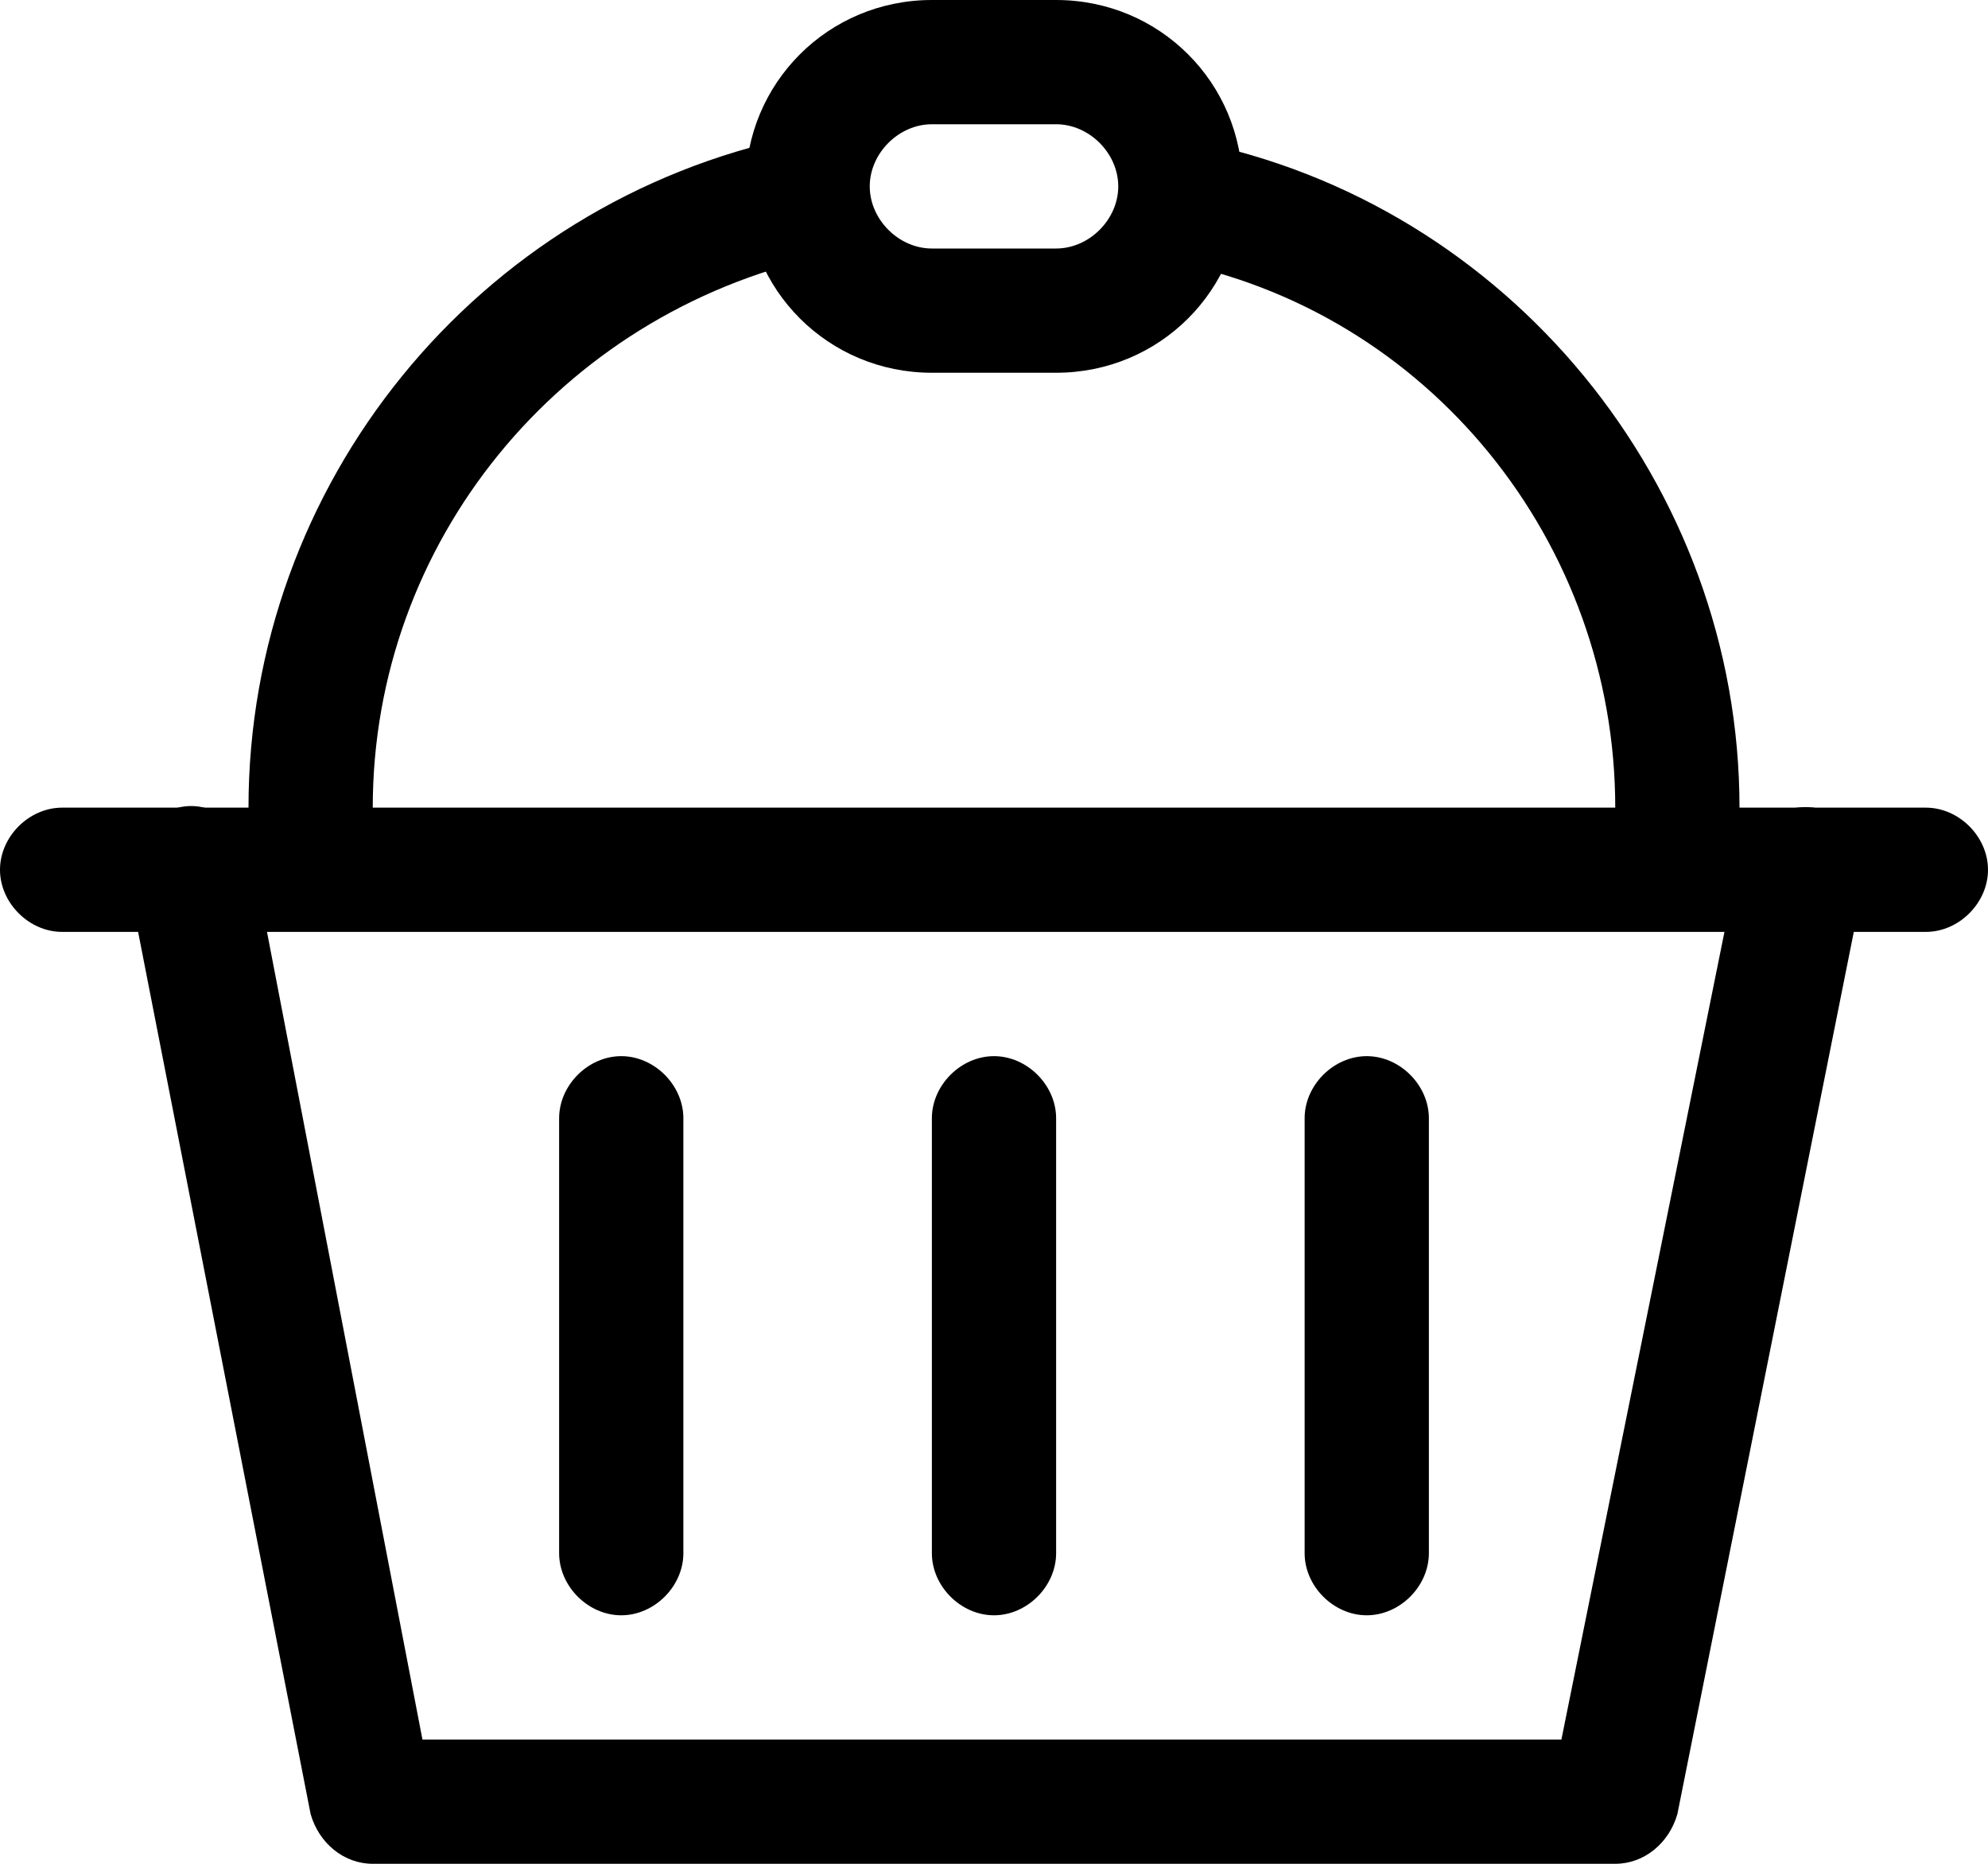 <svg id="Layer_1" xmlns="http://www.w3.org/2000/svg" viewBox="0 0 48 45"><style/><path d="M24 39c-.8 0-1.5-.7-1.5-1.5V27c0-.8.7-1.5 1.5-1.5s1.5.7 1.5 1.5v10.5c0 .8-.7 1.5-1.5 1.5zm-9 0c-.8 0-1.5-.7-1.5-1.5V27c0-.8.7-1.5 1.5-1.5s1.5.7 1.5 1.5v10.5c0 .8-.7 1.5-1.5 1.5zm18 0c-.8 0-1.5-.7-1.5-1.5V27c0-.8.7-1.5 1.5-1.5s1.5.7 1.5 1.5v10.5c0 .8-.7 1.5-1.5 1.5z"/><path d="M39 45H9c-.7 0-1.3-.5-1.5-1.2L3.1 21.3c-.2-.8.4-1.6 1.2-1.8.8-.2 1.6.4 1.8 1.2L10.2 42h27.5L42 20.7c.2-.8 1-1.3 1.8-1.2.8.2 1.3 1 1.2 1.8l-4.5 22.5c-.2.7-.8 1.2-1.5 1.2z"/><path d="M46.5 22.5h-45C.7 22.5 0 21.8 0 21s.7-1.5 1.5-1.5h45c.8 0 1.5.7 1.5 1.5s-.7 1.5-1.5 1.5z"/><path d="M42 21h-3v-1.5c0-6.4-4.5-12-10.8-13.2l.6-2.9C36.4 4.9 42 11.7 42 19.5V21zM9 21H6v-1.5c0-7.8 5.5-14.6 13.2-16.2l.6 2.9C13.5 7.6 9 13.1 9 19.5V21z"/><path d="M25.5 9h-3C20 9 18 7 18 4.5S20 0 22.5 0h3C28 0 30 2 30 4.5S28 9 25.5 9zm-3-6c-.8 0-1.5.7-1.5 1.5S21.7 6 22.5 6h3c.8 0 1.5-.7 1.5-1.5S26.3 3 25.5 3h-3z"/></svg>